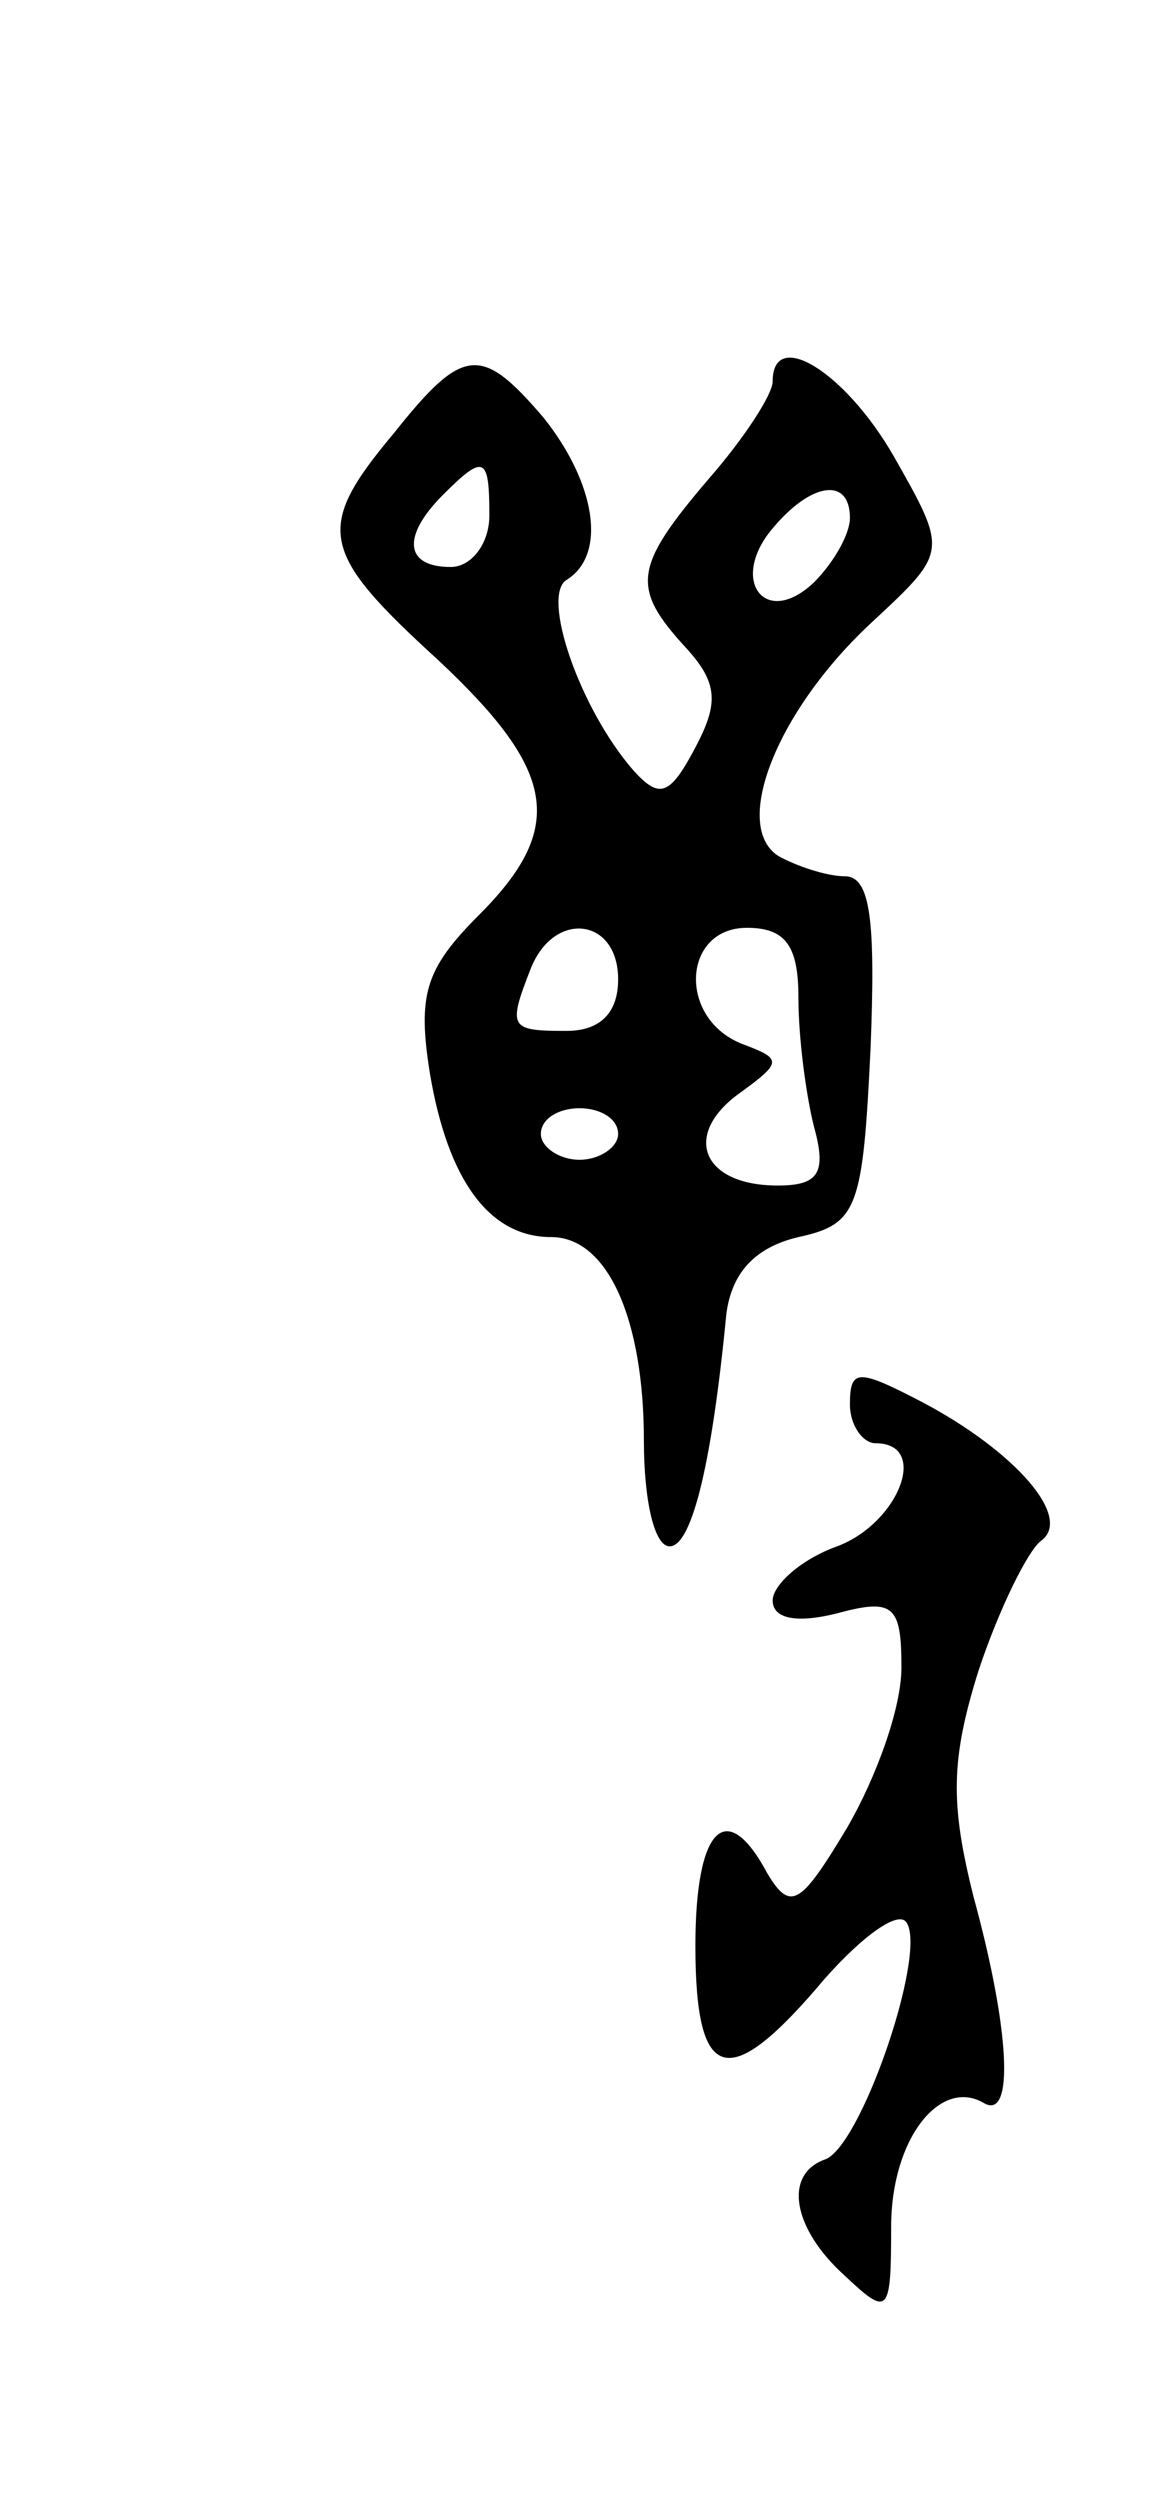 <svg version="1.0" xmlns="http://www.w3.org/2000/svg"
 width="45pt" height="97pt" viewBox="0 0 45 97"
 preserveAspectRatio="xMidYMid meet">
<g transform="translate(0,97) scale(0.1,-0.1)"
fill="#000000" stroke="none">
<path d="M153 802 c-31 -37 -29 -46 17 -88 46 -43 50 -65 16 -99 -21 -21 -24
-31 -19 -62 7 -41 23 -63 47 -63 22 0 36 -32 36 -79 0 -23 4 -41 10 -41 8 0
16 28 22 90 2 16 11 26 28 30 23 5 25 11 28 73 2 50 0 67 -10 67 -7 0 -19 4
-26 8 -18 12 0 57 37 91 29 27 29 27 8 64 -19 33 -47 50 -47 29 0 -5 -11 -22
-25 -38 -29 -34 -30 -42 -9 -65 13 -14 13 -22 4 -39 -10 -19 -14 -20 -24 -9
-21 24 -36 68 -26 74 16 10 11 38 -9 63 -24 28 -31 28 -58 -6z m37 -32 c0 -11
-7 -20 -15 -20 -18 0 -19 12 -3 28 16 16 18 15 18 -8z m140 -1 c0 -6 -6 -17
-14 -25 -19 -18 -33 1 -16 21 15 18 30 20 30 4z m-90 -179 c0 -13 -7 -20 -20
-20 -22 0 -23 1 -14 24 9 23 34 20 34 -4z m70 -7 c0 -16 3 -38 6 -50 5 -18 2
-23 -14 -23 -29 0 -37 19 -16 35 18 13 18 14 2 20 -25 10 -23 45 2 45 15 0 20
-7 20 -27z m-70 -53 c0 -5 -7 -10 -15 -10 -8 0 -15 5 -15 10 0 6 7 10 15 10 8
0 15 -4 15 -10z"/>
<path d="M330 425 c0 -8 5 -15 10 -15 21 0 9 -31 -15 -40 -14 -5 -25 -15 -25
-21 0 -7 9 -9 25 -5 22 6 25 3 25 -21 0 -16 -10 -43 -21 -62 -18 -30 -22 -33
-31 -18 -16 30 -28 18 -28 -28 0 -54 13 -57 50 -13 15 17 29 27 32 22 8 -12
-18 -88 -32 -92 -16 -6 -12 -27 8 -45 17 -16 18 -15 18 19 0 34 19 58 36 48
12 -7 10 29 -4 80 -9 36 -9 53 2 88 8 24 19 46 24 50 13 9 -10 35 -46 54 -25
13 -28 13 -28 -1z"/>
</g>
</svg>
